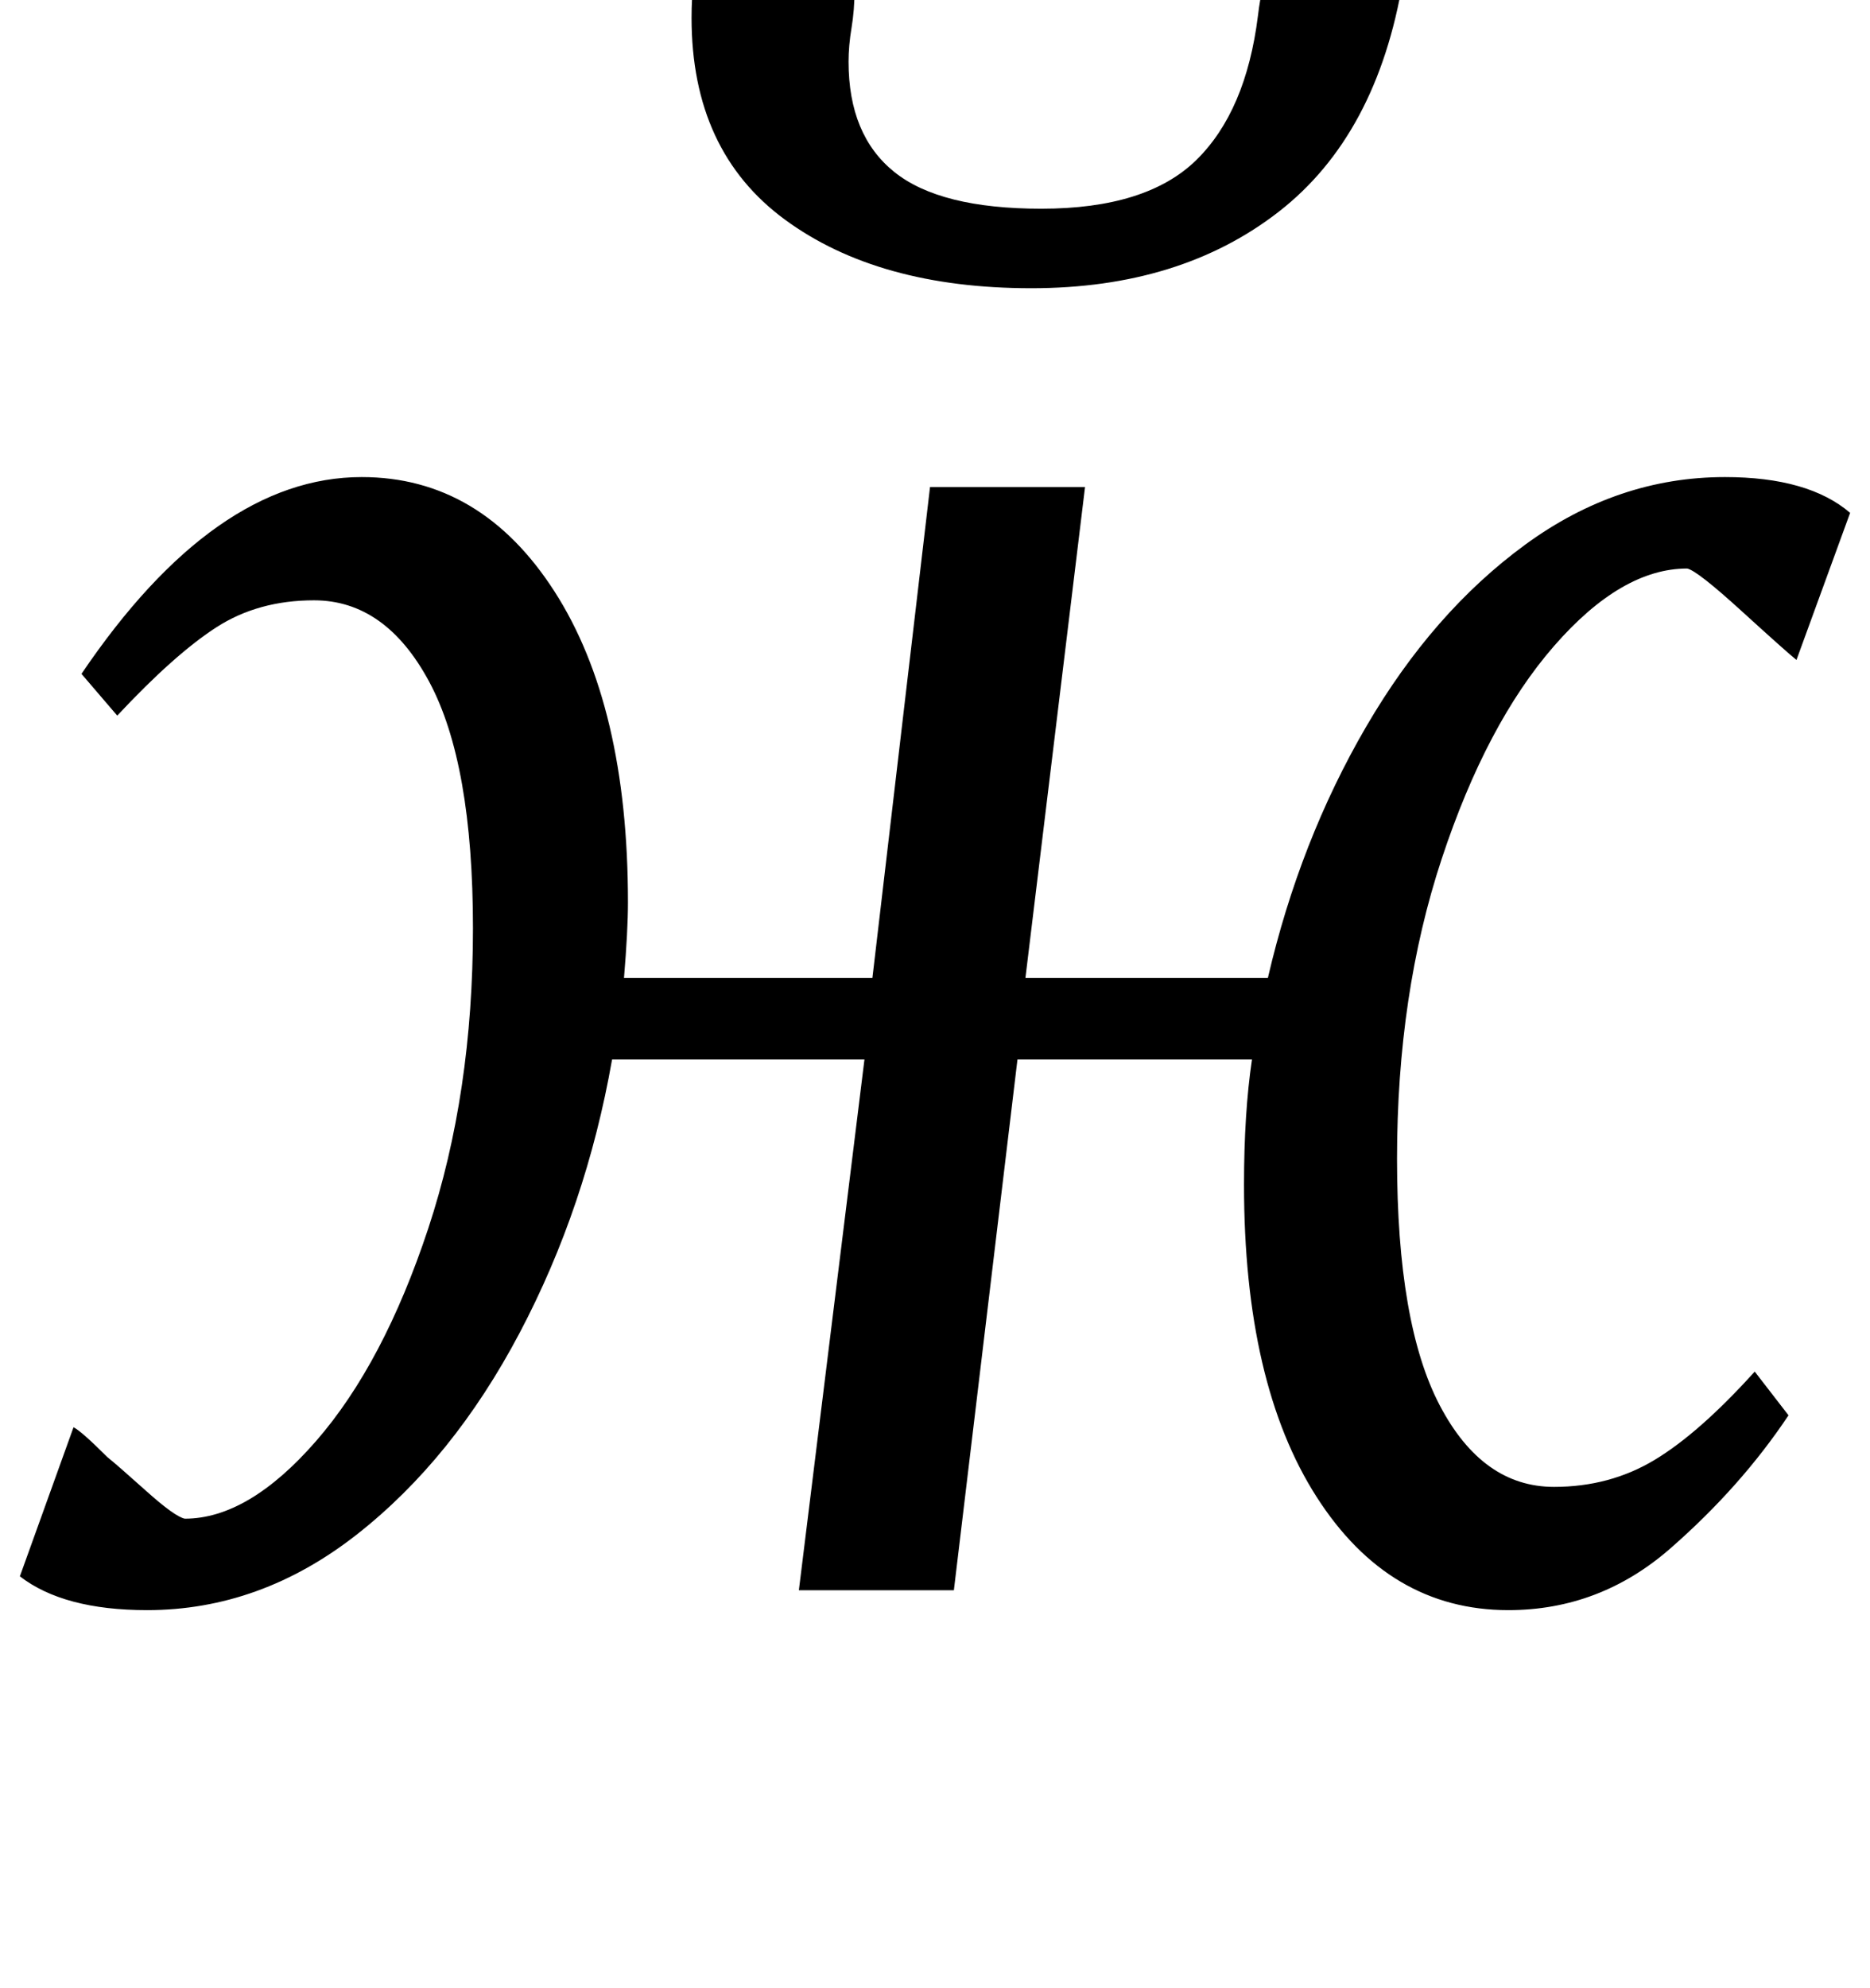 <?xml version="1.0" standalone="no"?>
<!DOCTYPE svg PUBLIC "-//W3C//DTD SVG 1.1//EN" "http://www.w3.org/Graphics/SVG/1.1/DTD/svg11.dtd" >
<svg xmlns="http://www.w3.org/2000/svg" xmlns:xlink="http://www.w3.org/1999/xlink" version="1.1" viewBox="-29 0 941 1000">
  <g transform="matrix(1 0 0 -1 0 800)">
   <path fill="currentColor"
d="M658.5 434.5q33.5 57.5 80 91.5t100.5 34q42 0 63 -18l-27 -74q-5 4 -27.5 24.5t-27.5 21.5q-33 0 -67 -39t-56.5 -107t-22.5 -151t21.5 -124t57.5 -41q28 0 50.5 13.5t50.5 44.5l17 -22q-24 -36 -59.5 -67t-81.5 -31q-60 0 -96.5 57t-36.5 157q0 36 4 63h-118l-32 -267
h-78l33 267h-127q-13 -74 -46.5 -137.5t-82 -101.5t-105.5 -38q-42 0 -64 17l27 75q4 -2 17 -15q5 -4 19.5 -17t19.5 -14q32 0 66 39t56.5 107t22.5 151t-22 124t-58 41q-28 0 -49 -13.5t-50 -44.5l-18 21q67 99 141 99q60 0 97 -57.5t37 -156.5q0 -14 -2 -38h125l29 247h78
l-30 -247h122q16 69 49.5 126.5zM401 805q0 -10 -1.5 -19t-1.5 -17q0 -37 23 -55.5t74 -18.5q53 0 78 24.5t31 72.5q4 34 18 34h56q0 -10 -1 -16q-13 -78 -62.5 -116.5t-124.5 -38.5q-77 0 -124 34.5t-47 101.5q0 20 4 35h67q11 0 11 -21z" />
  </g>

</svg>
